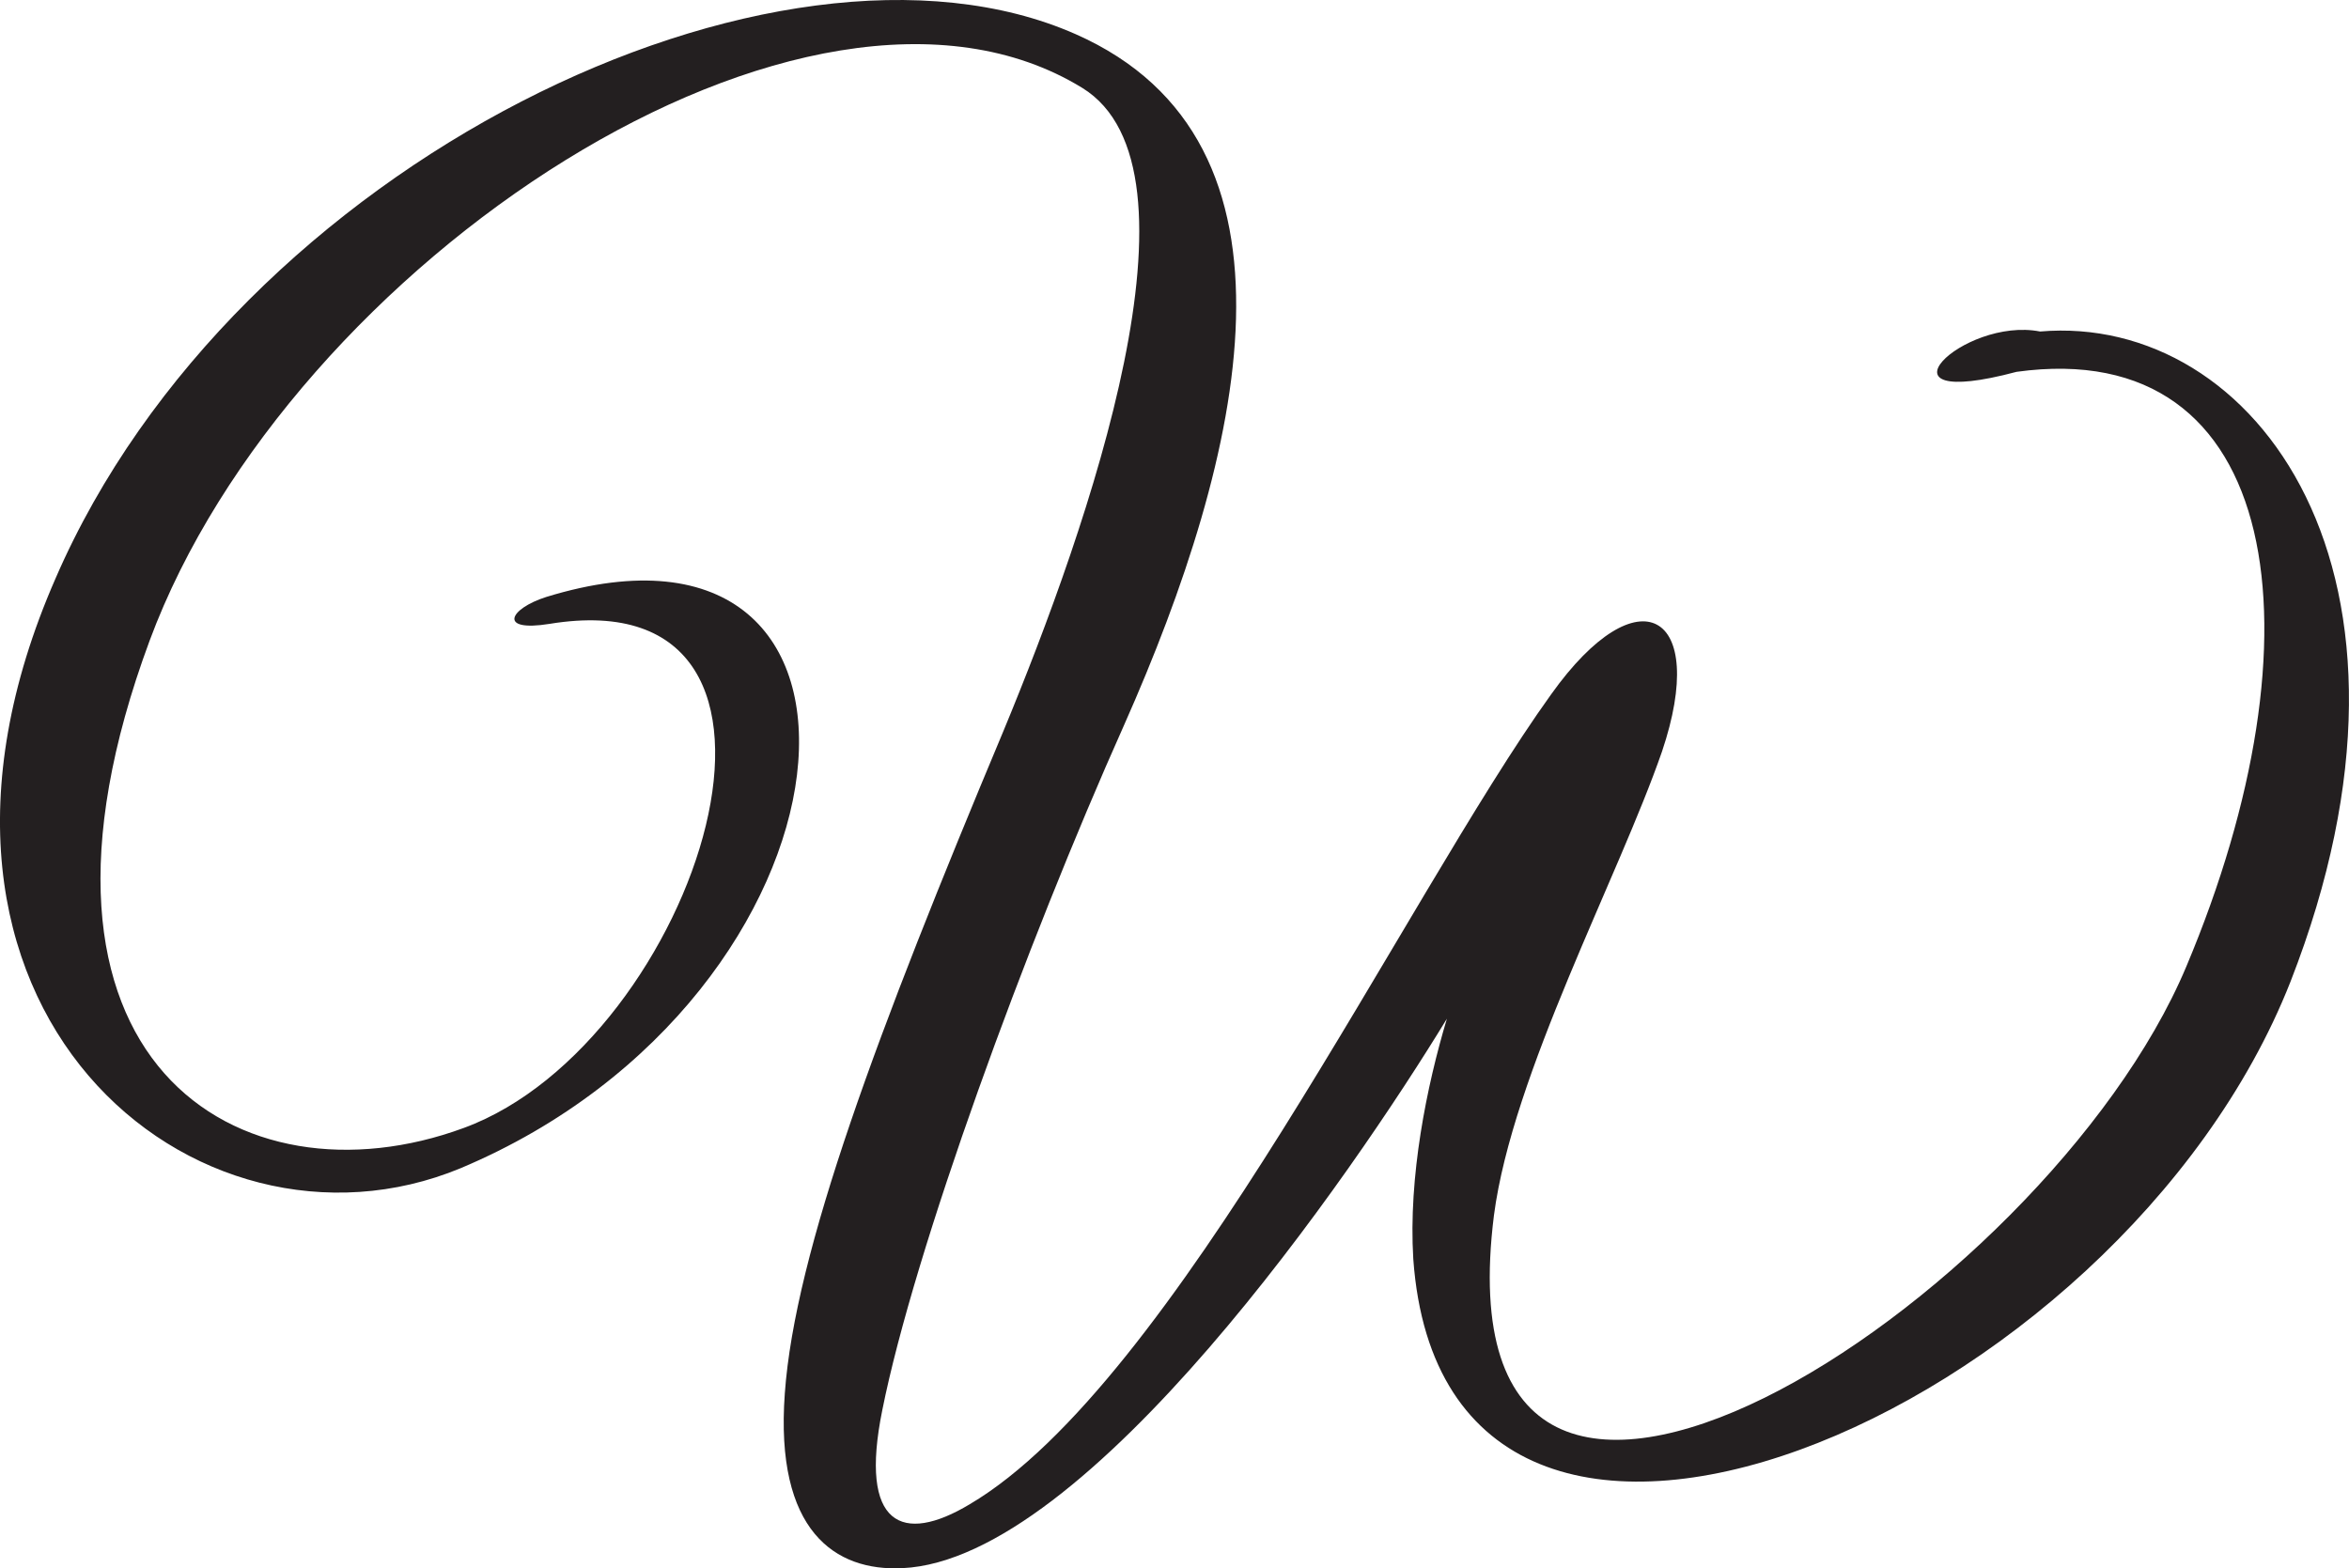 <?xml version="1.0" encoding="UTF-8"?>
<svg id="Layer_2" data-name="Layer 2" xmlns="http://www.w3.org/2000/svg" viewBox="0 0 419.36 280.03">
  <defs>
    <style>
      .cls-1 {
        fill: #231f20;
      }
    </style>
  </defs>
  <g id="Layer_1-2" data-name="Layer 1">
    <path class="cls-1" d="M252.31,224.79c-.9-14.7,2.4-30.9,6-42.9-16.8,27.6-64.2,96.6-97.2,98.1-12,.6-22.8-6.6-21-31.2,1.8-25.2,16.5-64.5,39-118.2,15.3-36.9,37.5-100.5,14.1-114.9C144.31-14.31,51.61,47.19,26.71,114.39c-27.9,75.3,16.2,101.7,56.1,87,41.7-15.3,68.4-98.7,15.3-90-9.3,1.5-7.2-2.7-.6-4.8,66.3-20.4,58.2,71.1-15.3,102-47.1,19.5-105.9-28.5-72.3-105.3C42.01,29.19,138.91-17.31,192.01,6.09c43.5,19.2,30,75.3,8.7,123.3-17.7,39.6-37.5,93.9-43.2,122.4-4.2,20.7,3.6,24,15.6,16.8,36.6-21.6,77.7-108.3,103.8-144.6,15.6-21.9,28.2-14.7,19.8,10.2-7.8,22.5-26.7,57.6-30,82.8-10.8,86.1,98.4,15.6,123.6-44.4,24.9-59.1,17.4-112.8-30.3-106.2-27,7.2-9.6-9.9,4.2-7.2,38.4-3.3,73.2,43.2,44.7,116.1-30.6,77.7-150.9,128.7-156.6,49.5Z"/>
  </g>
</svg>